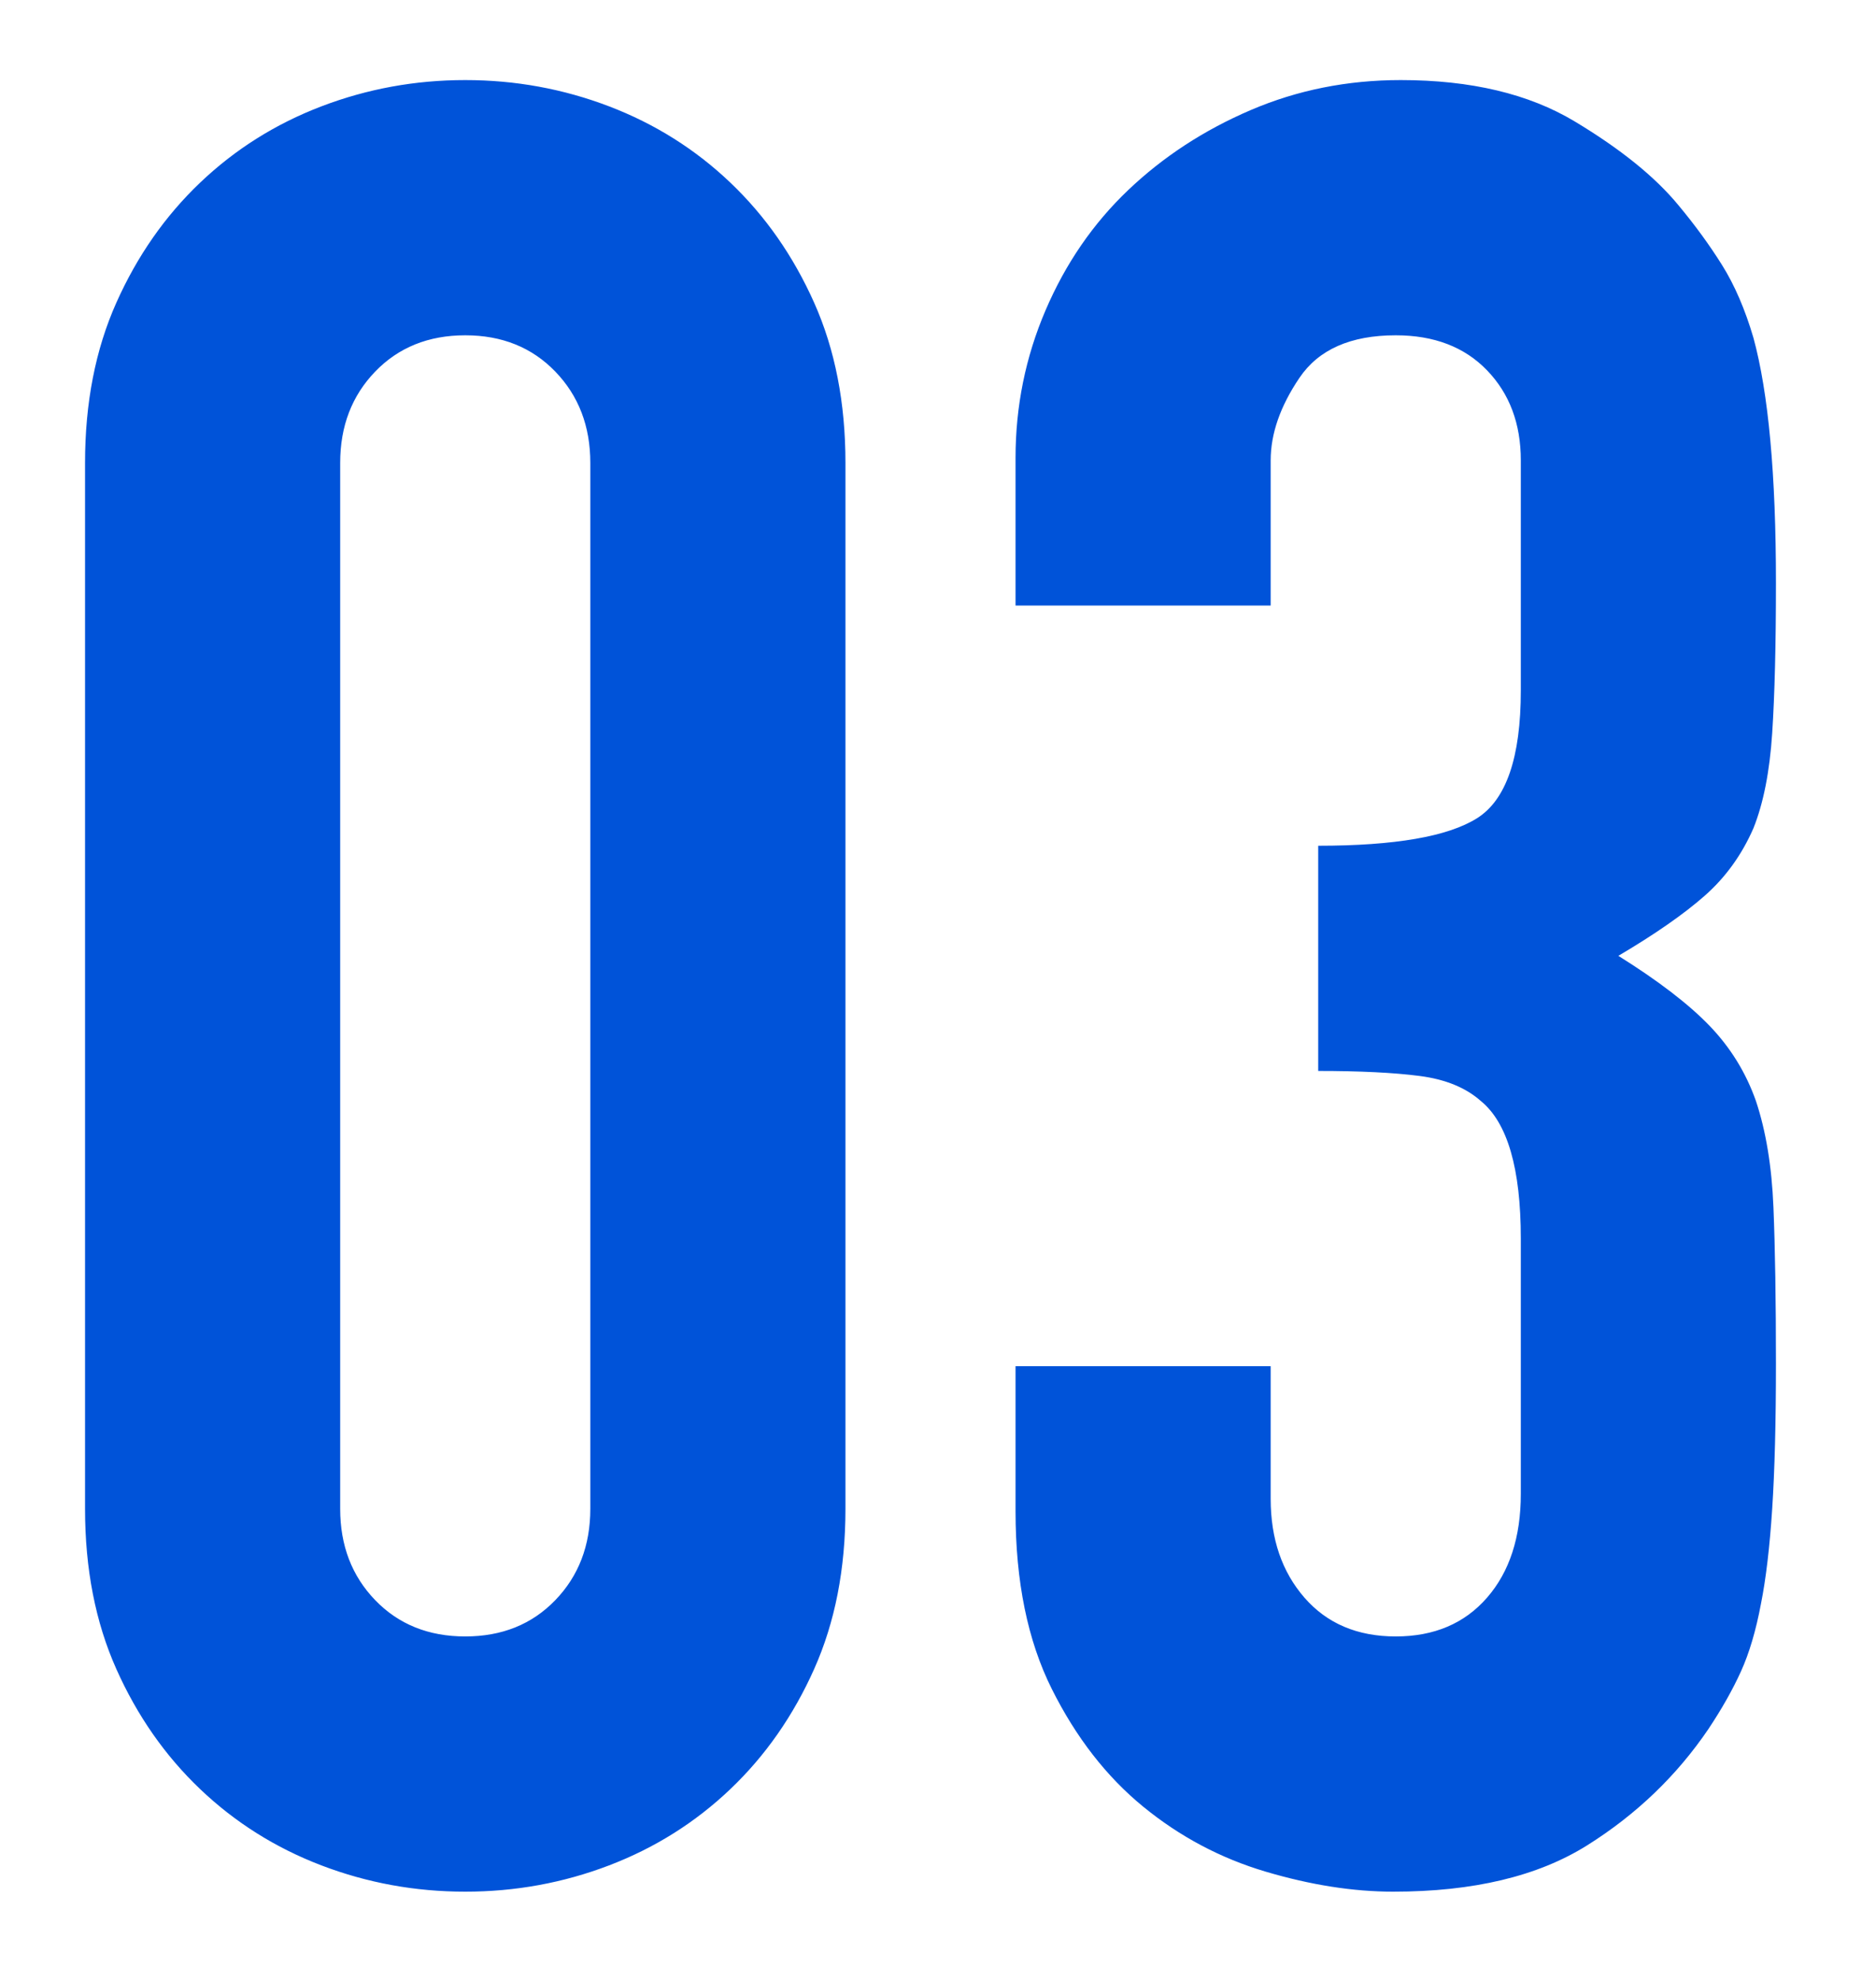 <?xml version="1.0" encoding="UTF-8"?>
<svg width="18px" height="19px" viewBox="0 0 18 19" version="1.1" xmlns="http://www.w3.org/2000/svg" xmlns:xlink="http://www.w3.org/1999/xlink">
    <title>03</title>
    <g id="pc" stroke="none" stroke-width="1" fill="none" fill-rule="evenodd">
        <g id="导航-产品推荐" transform="translate(-546, -385)" fill="#0053D9" fill-rule="nonzero">
            <path d="M550.464,403.144 C550.944,403.144 551.404,403.06 551.844,402.892 C552.284,402.724 552.672,402.48 553.008,402.16 C553.344,401.84 553.612,401.456 553.812,401.008 C554.012,400.56 554.112,400.048 554.112,399.472 L554.112,399.472 L554.112,389.44 C554.112,388.864 554.012,388.352 553.812,387.904 C553.612,387.456 553.344,387.072 553.008,386.752 C552.672,386.432 552.284,386.188 551.844,386.02 C551.404,385.852 550.944,385.768 550.464,385.768 C549.984,385.768 549.524,385.852 549.084,386.02 C548.644,386.188 548.256,386.432 547.92,386.752 C547.584,387.072 547.316,387.456 547.116,387.904 C546.916,388.352 546.816,388.864 546.816,389.44 L546.816,389.44 L546.816,399.472 C546.816,400.048 546.916,400.56 547.116,401.008 C547.316,401.456 547.584,401.84 547.92,402.16 C548.256,402.48 548.644,402.724 549.084,402.892 C549.524,403.06 549.984,403.144 550.464,403.144 Z M550.464,400.696 C550.112,400.696 549.824,400.58 549.6,400.348 C549.376,400.116 549.264,399.824 549.264,399.472 L549.264,399.472 L549.264,389.44 C549.264,389.088 549.376,388.796 549.6,388.564 C549.824,388.332 550.112,388.216 550.464,388.216 C550.816,388.216 551.104,388.332 551.328,388.564 C551.552,388.796 551.664,389.088 551.664,389.44 L551.664,389.44 L551.664,399.472 C551.664,399.824 551.552,400.116 551.328,400.348 C551.104,400.58 550.816,400.696 550.464,400.696 Z M559.368,403.144 C560.136,403.144 560.756,402.996 561.228,402.7 C561.7,402.404 562.088,402.032 562.392,401.584 C562.52,401.392 562.624,401.208 562.704,401.032 C562.784,400.856 562.848,400.64 562.896,400.384 C562.944,400.144 562.98,399.84 563.004,399.472 C563.028,399.104 563.04,398.64 563.04,398.08 C563.04,397.472 563.032,396.972 563.016,396.58 C563,396.188 562.944,395.848 562.848,395.56 C562.752,395.288 562.604,395.048 562.404,394.84 C562.204,394.632 561.912,394.408 561.528,394.168 C561.88,393.96 562.156,393.768 562.356,393.592 C562.556,393.416 562.712,393.2 562.824,392.944 C562.92,392.704 562.98,392.4 563.004,392.032 C563.028,391.664 563.04,391.184 563.04,390.592 C563.04,389.552 562.968,388.768 562.824,388.24 C562.744,387.968 562.644,387.736 562.524,387.544 C562.404,387.352 562.264,387.16 562.104,386.968 C561.88,386.696 561.548,386.428 561.108,386.164 C560.668,385.9 560.112,385.768 559.44,385.768 C558.928,385.768 558.448,385.864 558,386.056 C557.552,386.248 557.16,386.504 556.824,386.824 C556.488,387.144 556.224,387.528 556.032,387.976 C555.84,388.424 555.744,388.896 555.744,389.392 L555.744,389.392 L555.744,390.808 L558.192,390.808 L558.192,389.416 C558.192,389.16 558.284,388.896 558.468,388.624 C558.652,388.352 558.96,388.216 559.392,388.216 C559.76,388.216 560.052,388.328 560.268,388.552 C560.484,388.776 560.592,389.064 560.592,389.416 L560.592,389.416 L560.592,391.624 C560.592,392.264 560.452,392.672 560.172,392.848 C559.892,393.024 559.384,393.112 558.648,393.112 L558.648,393.112 L558.648,395.272 C559.048,395.272 559.372,395.288 559.62,395.32 C559.868,395.352 560.064,395.432 560.208,395.56 C560.464,395.768 560.592,396.208 560.592,396.88 L560.592,396.88 L560.592,399.328 C560.592,399.744 560.484,400.076 560.268,400.324 C560.052,400.572 559.76,400.696 559.392,400.696 C559.024,400.696 558.732,400.572 558.516,400.324 C558.3,400.076 558.192,399.76 558.192,399.376 L558.192,399.376 L558.192,398.104 L555.744,398.104 L555.744,399.496 C555.744,400.168 555.86,400.736 556.092,401.2 C556.324,401.664 556.616,402.04 556.968,402.328 C557.32,402.616 557.712,402.824 558.144,402.952 C558.576,403.08 558.984,403.144 559.368,403.144 Z" id="03"></path>
        </g>
    </g>
</svg>